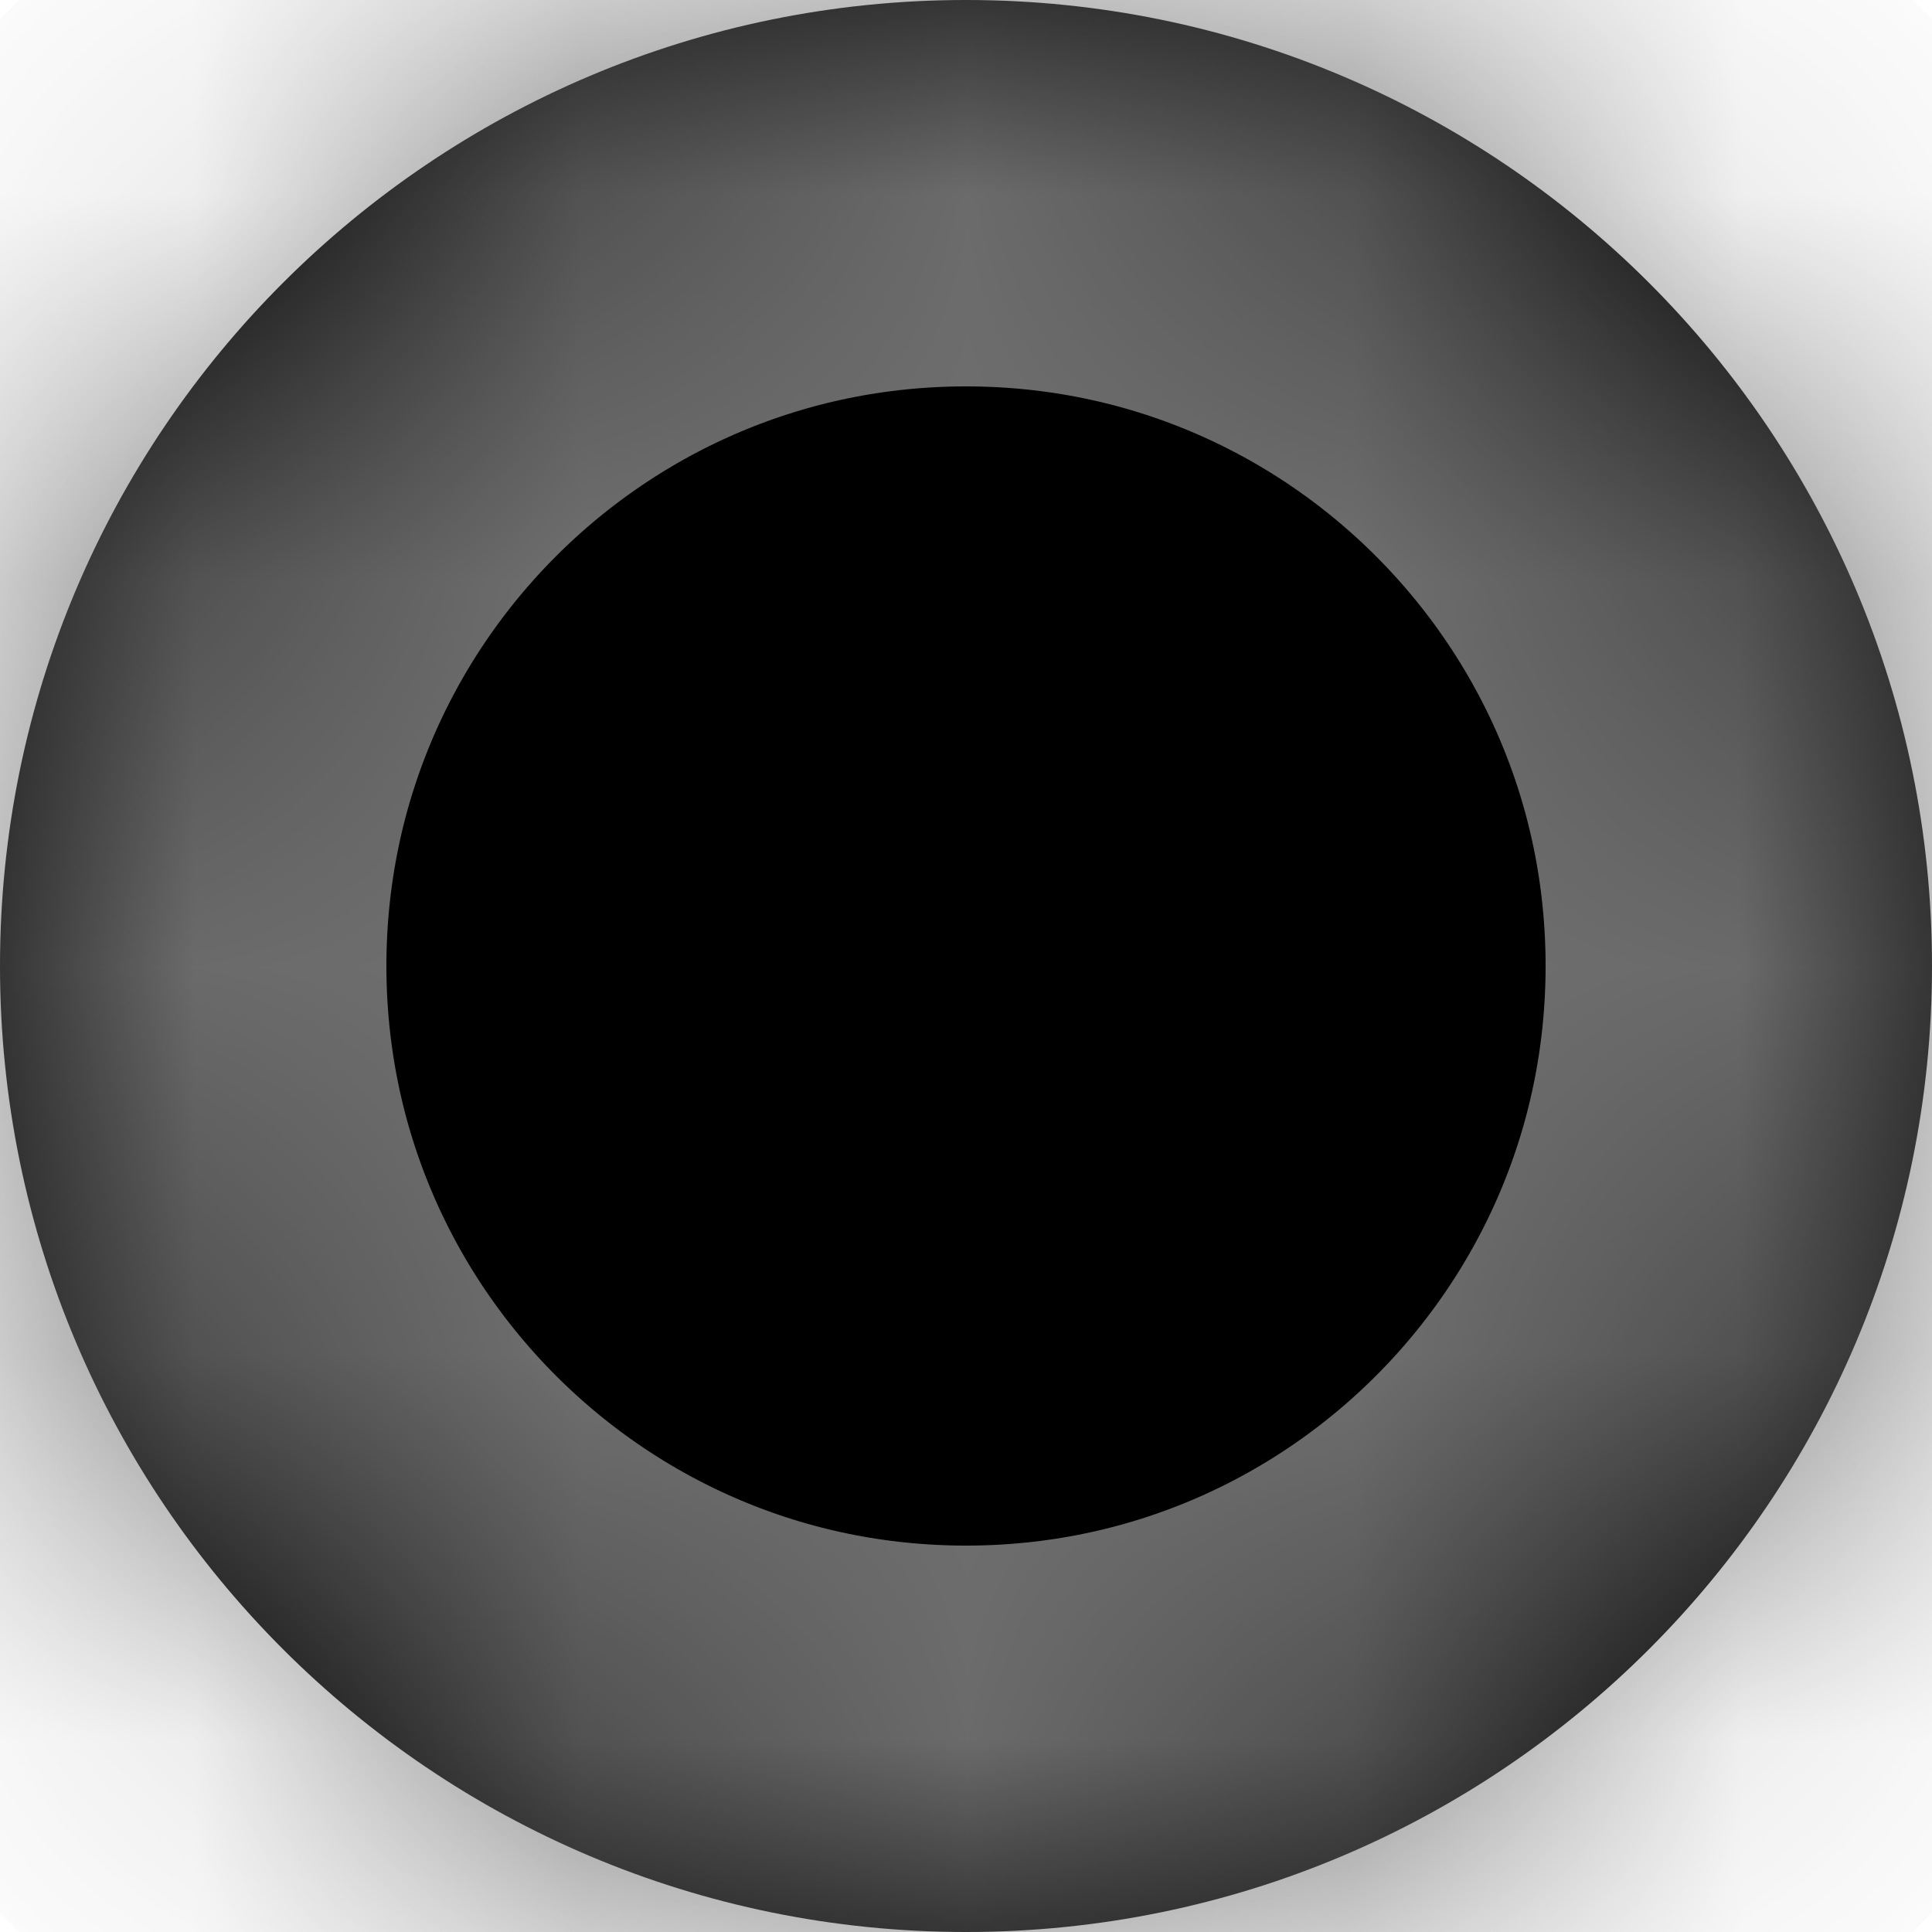 ﻿<?xml version="1.0" encoding="utf-8"?>
<svg version="1.1" xmlns:xlink="http://www.w3.org/1999/xlink" width="5px" height="5px" xmlns="http://www.w3.org/2000/svg">
  <defs>
    <mask fill="white" id="clip17">
      <path d="M 0 2.5  C 0 1.119  1.119 0  2.5 0  C 3.881 0  5 1.119  5 2.5  C 5 3.881  3.881 5  2.5 5  C 1.119 5  0 3.881  0 2.5  Z " fill-rule="evenodd" />
    </mask>
  </defs>
  <g transform="matrix(1 0 0 1 -42 -285 )">
    <path d="M 0 2.5  C 0 1.119  1.119 0  2.5 0  C 3.881 0  5 1.119  5 2.5  C 5 3.881  3.881 5  2.5 5  C 1.119 5  0 3.881  0 2.5  Z " fill-rule="nonzero" fill="#000000" stroke="none" transform="matrix(1 0 0 1 42 285 )" />
    <path d="M 0 2.5  C 0 1.119  1.119 0  2.5 0  C 3.881 0  5 1.119  5 2.5  C 5 3.881  3.881 5  2.5 5  C 1.119 5  0 3.881  0 2.5  Z " stroke-width="2" stroke="#707070" fill="none" transform="matrix(1 0 0 1 42 285 )" mask="url(#clip17)" />
  </g>
</svg>